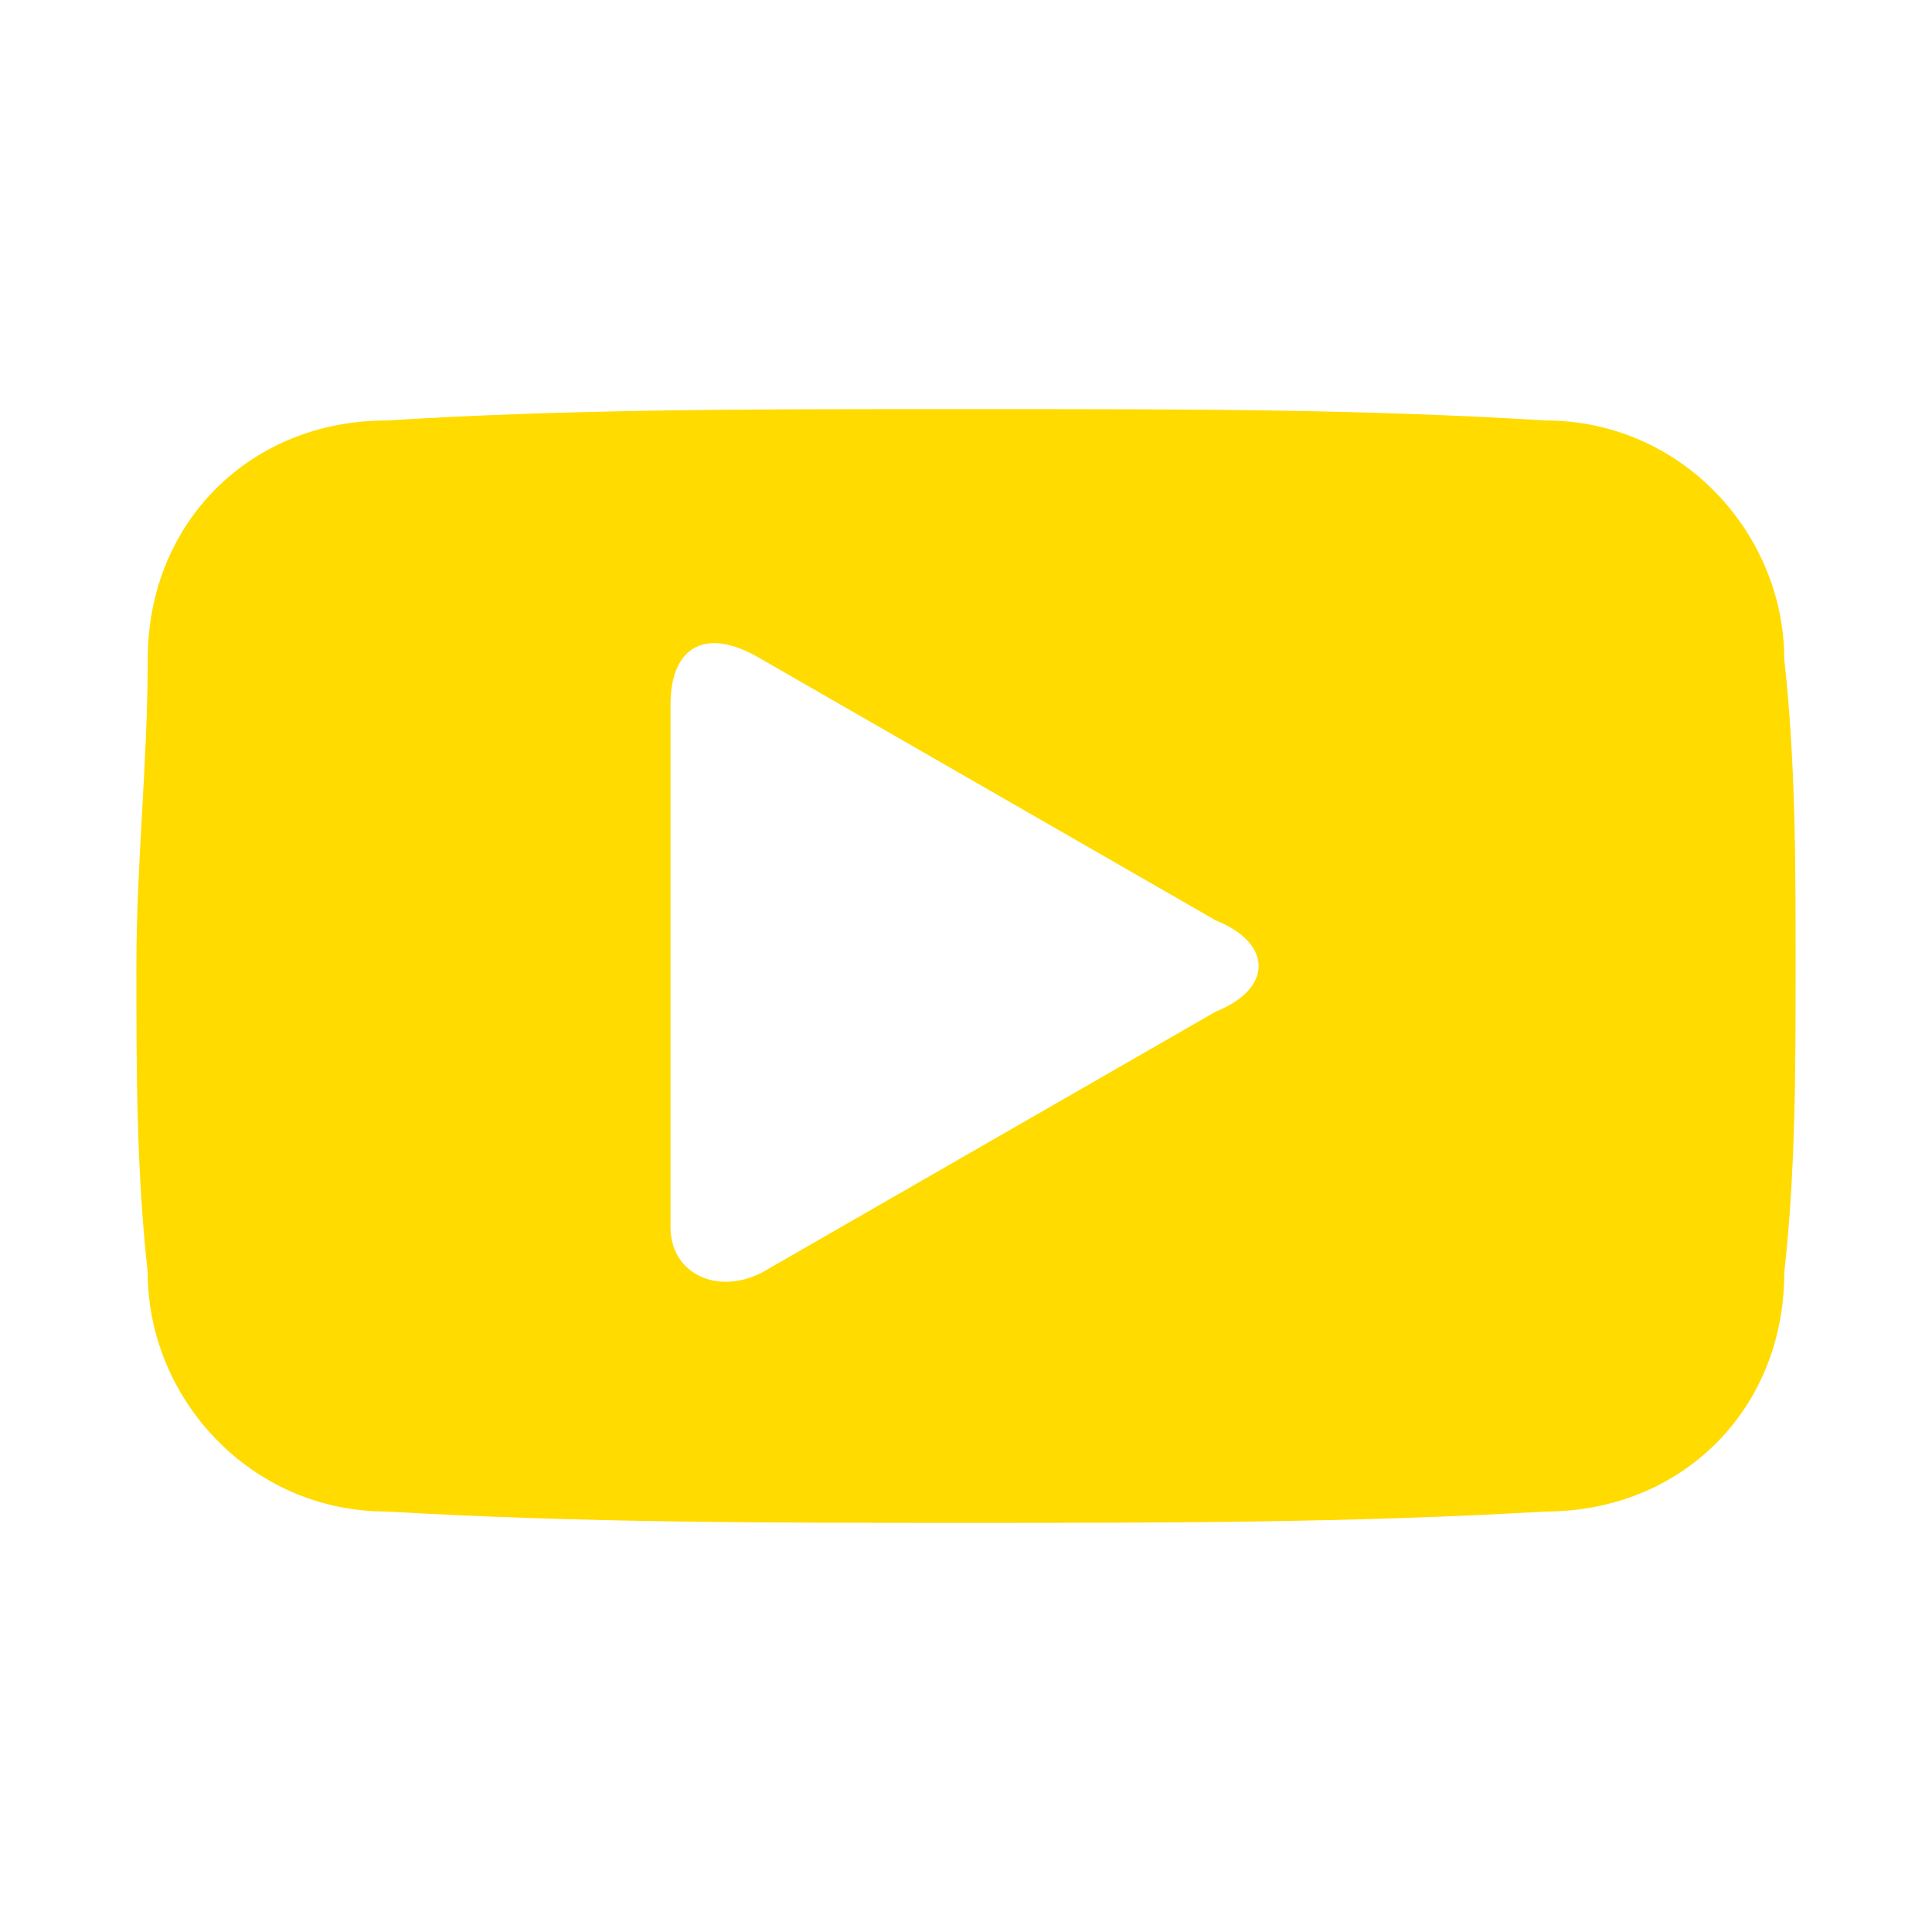 <?xml version="1.0" encoding="utf-8"?>
<!-- Generator: Adobe Illustrator 24.2.3, SVG Export Plug-In . SVG Version: 6.00 Build 0)  -->
<svg version="1.1" id="Capa_1" xmlns="http://www.w3.org/2000/svg" xmlns:xlink="http://www.w3.org/1999/xlink" x="0px" y="0px"
	 viewBox="0 0 17 17" style="enable-background:new 0 0 17 17;" xml:space="preserve">
<style type="text/css">
	.st0{fill:#FFDB00;}
</style>
<g>
	<path class="st0" d="M15.7,5.8c0-1.1-0.9-2.1-2.1-2.1C12,3.6,10.4,3.6,8.8,3.6c-0.1,0-0.2,0-0.3,0c-0.1,0-0.2,0-0.3,0
		c-1.6,0-3.2,0-4.8,0.1c-1.2,0-2.1,0.9-2.1,2.1C1.3,6.7,1.2,7.6,1.2,8.5c0,0.9,0,1.8,0.1,2.7c0,1.1,0.9,2.1,2.1,2.1
		c1.7,0.1,3.4,0.1,5.1,0.1c1.7,0,3.4,0,5.1-0.1c1.2,0,2.1-0.9,2.1-2.1c0.1-0.9,0.1-1.8,0.1-2.7C15.8,7.6,15.8,6.7,15.7,5.8z
		 M10.7,8.9l-4,2.3c-0.4,0.2-0.8,0-0.8-0.4l0-4.6c0-0.5,0.3-0.7,0.8-0.4l4,2.3C11.2,8.3,11.2,8.7,10.7,8.9z"/>
</g>
</svg>

